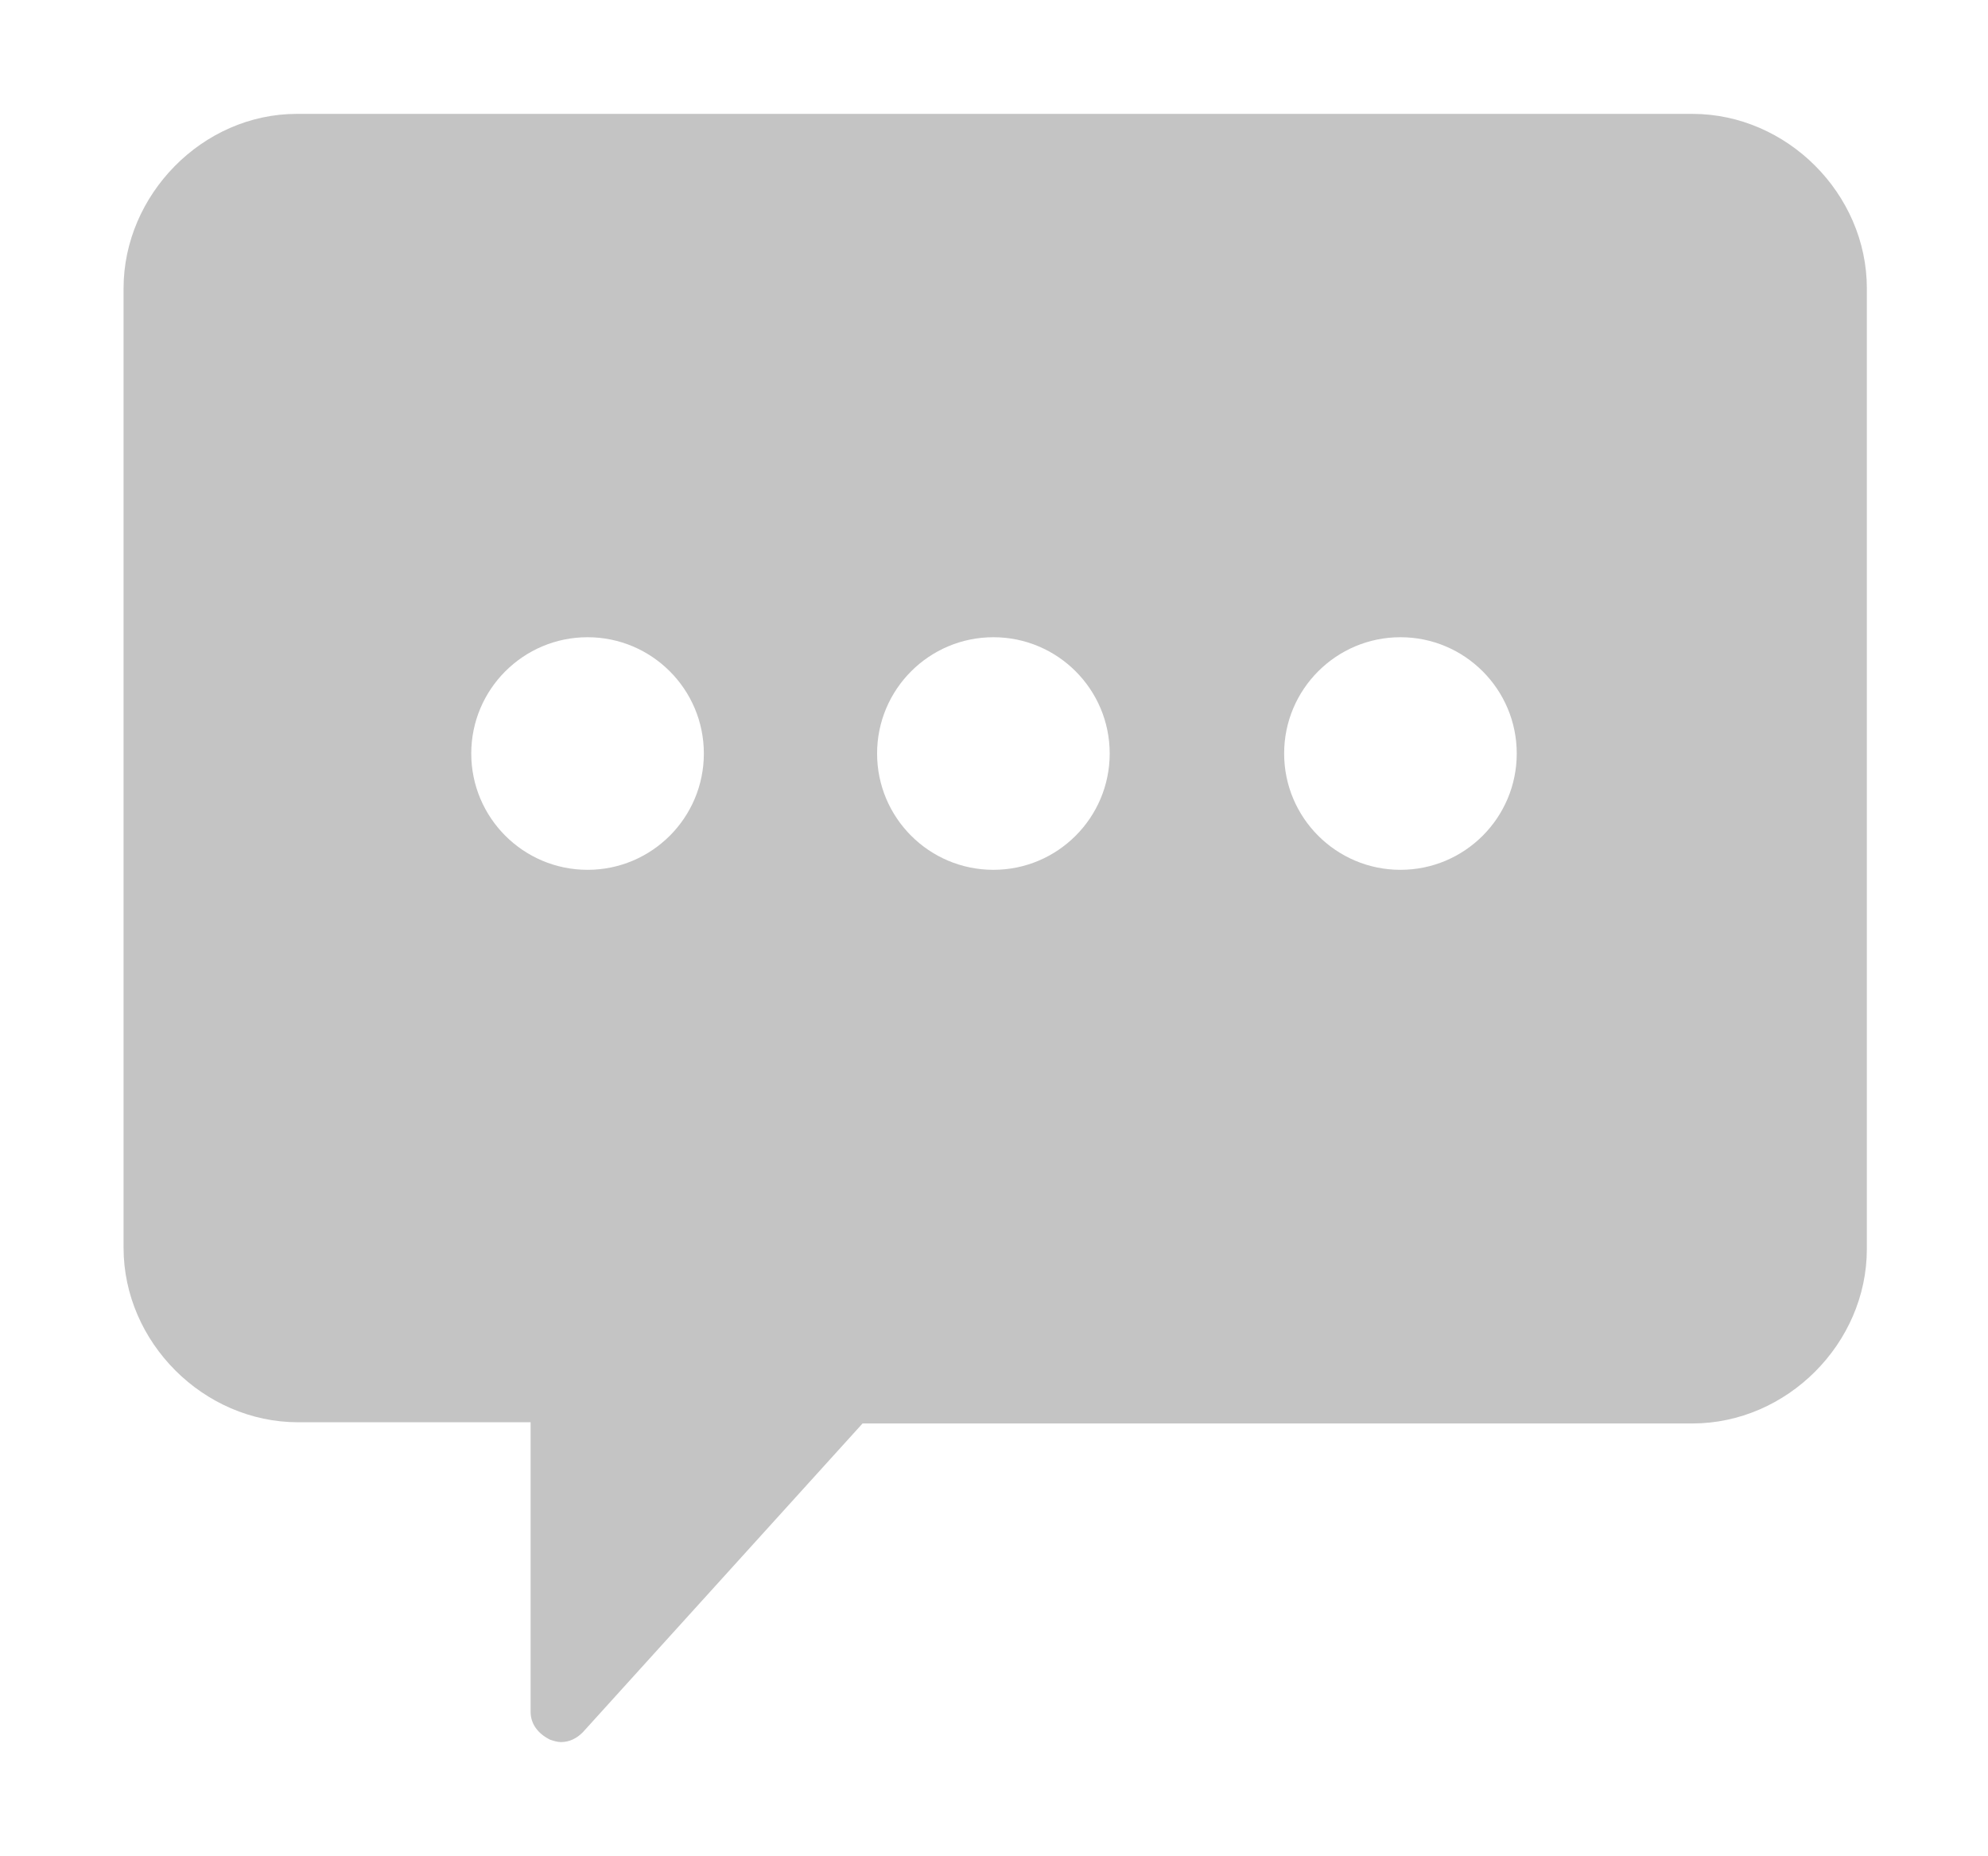 <?xml version="1.0" encoding="utf-8"?>
<!-- Generator: Adobe Illustrator 23.0.2, SVG Export Plug-In . SVG Version: 6.00 Build 0)  -->
<svg version="1.1" id="Layer_1" xmlns="http://www.w3.org/2000/svg" xmlns:xlink="http://www.w3.org/1999/xlink" x="0px" y="0px"
	 viewBox="0 0 16.41 15.32" style="enable-background:new 0 0 16.41 15.32;" xml:space="preserve">
<style type="text/css">
	.st0{fill:#C4C4C4;}
</style>
<path class="st0" d="M13.97,0.94H2.45c-0.78,0-1.43,0.67-1.43,1.44v7.92c0,0.78,0.66,1.44,1.44,1.44h1.92v2.39
	c0,0.1,0.06,0.18,0.16,0.23c0.03,0.01,0.06,0.02,0.09,0.02c0.07,0,0.13-0.03,0.18-0.08l2.31-2.55h6.85c0.78,0,1.44-0.66,1.44-1.44
	V2.38C15.41,1.6,14.75,0.94,13.97,0.94z M4.85,7.18c-0.53,0-0.96-0.43-0.96-0.96c0-0.53,0.43-0.96,0.96-0.96
	c0.53,0,0.96,0.43,0.96,0.96C5.81,6.75,5.38,7.18,4.85,7.18z M8.2,7.18c-0.53,0-0.96-0.43-0.96-0.96c0-0.53,0.43-0.96,0.96-0.96
	c0.53,0,0.96,0.43,0.96,0.96C9.16,6.75,8.73,7.18,8.2,7.18z M11.56,7.18c-0.53,0-0.96-0.43-0.96-0.96c0-0.53,0.43-0.96,0.96-0.96
	s0.96,0.43,0.96,0.96C12.52,6.75,12.09,7.18,11.56,7.18z"/>
</svg>
